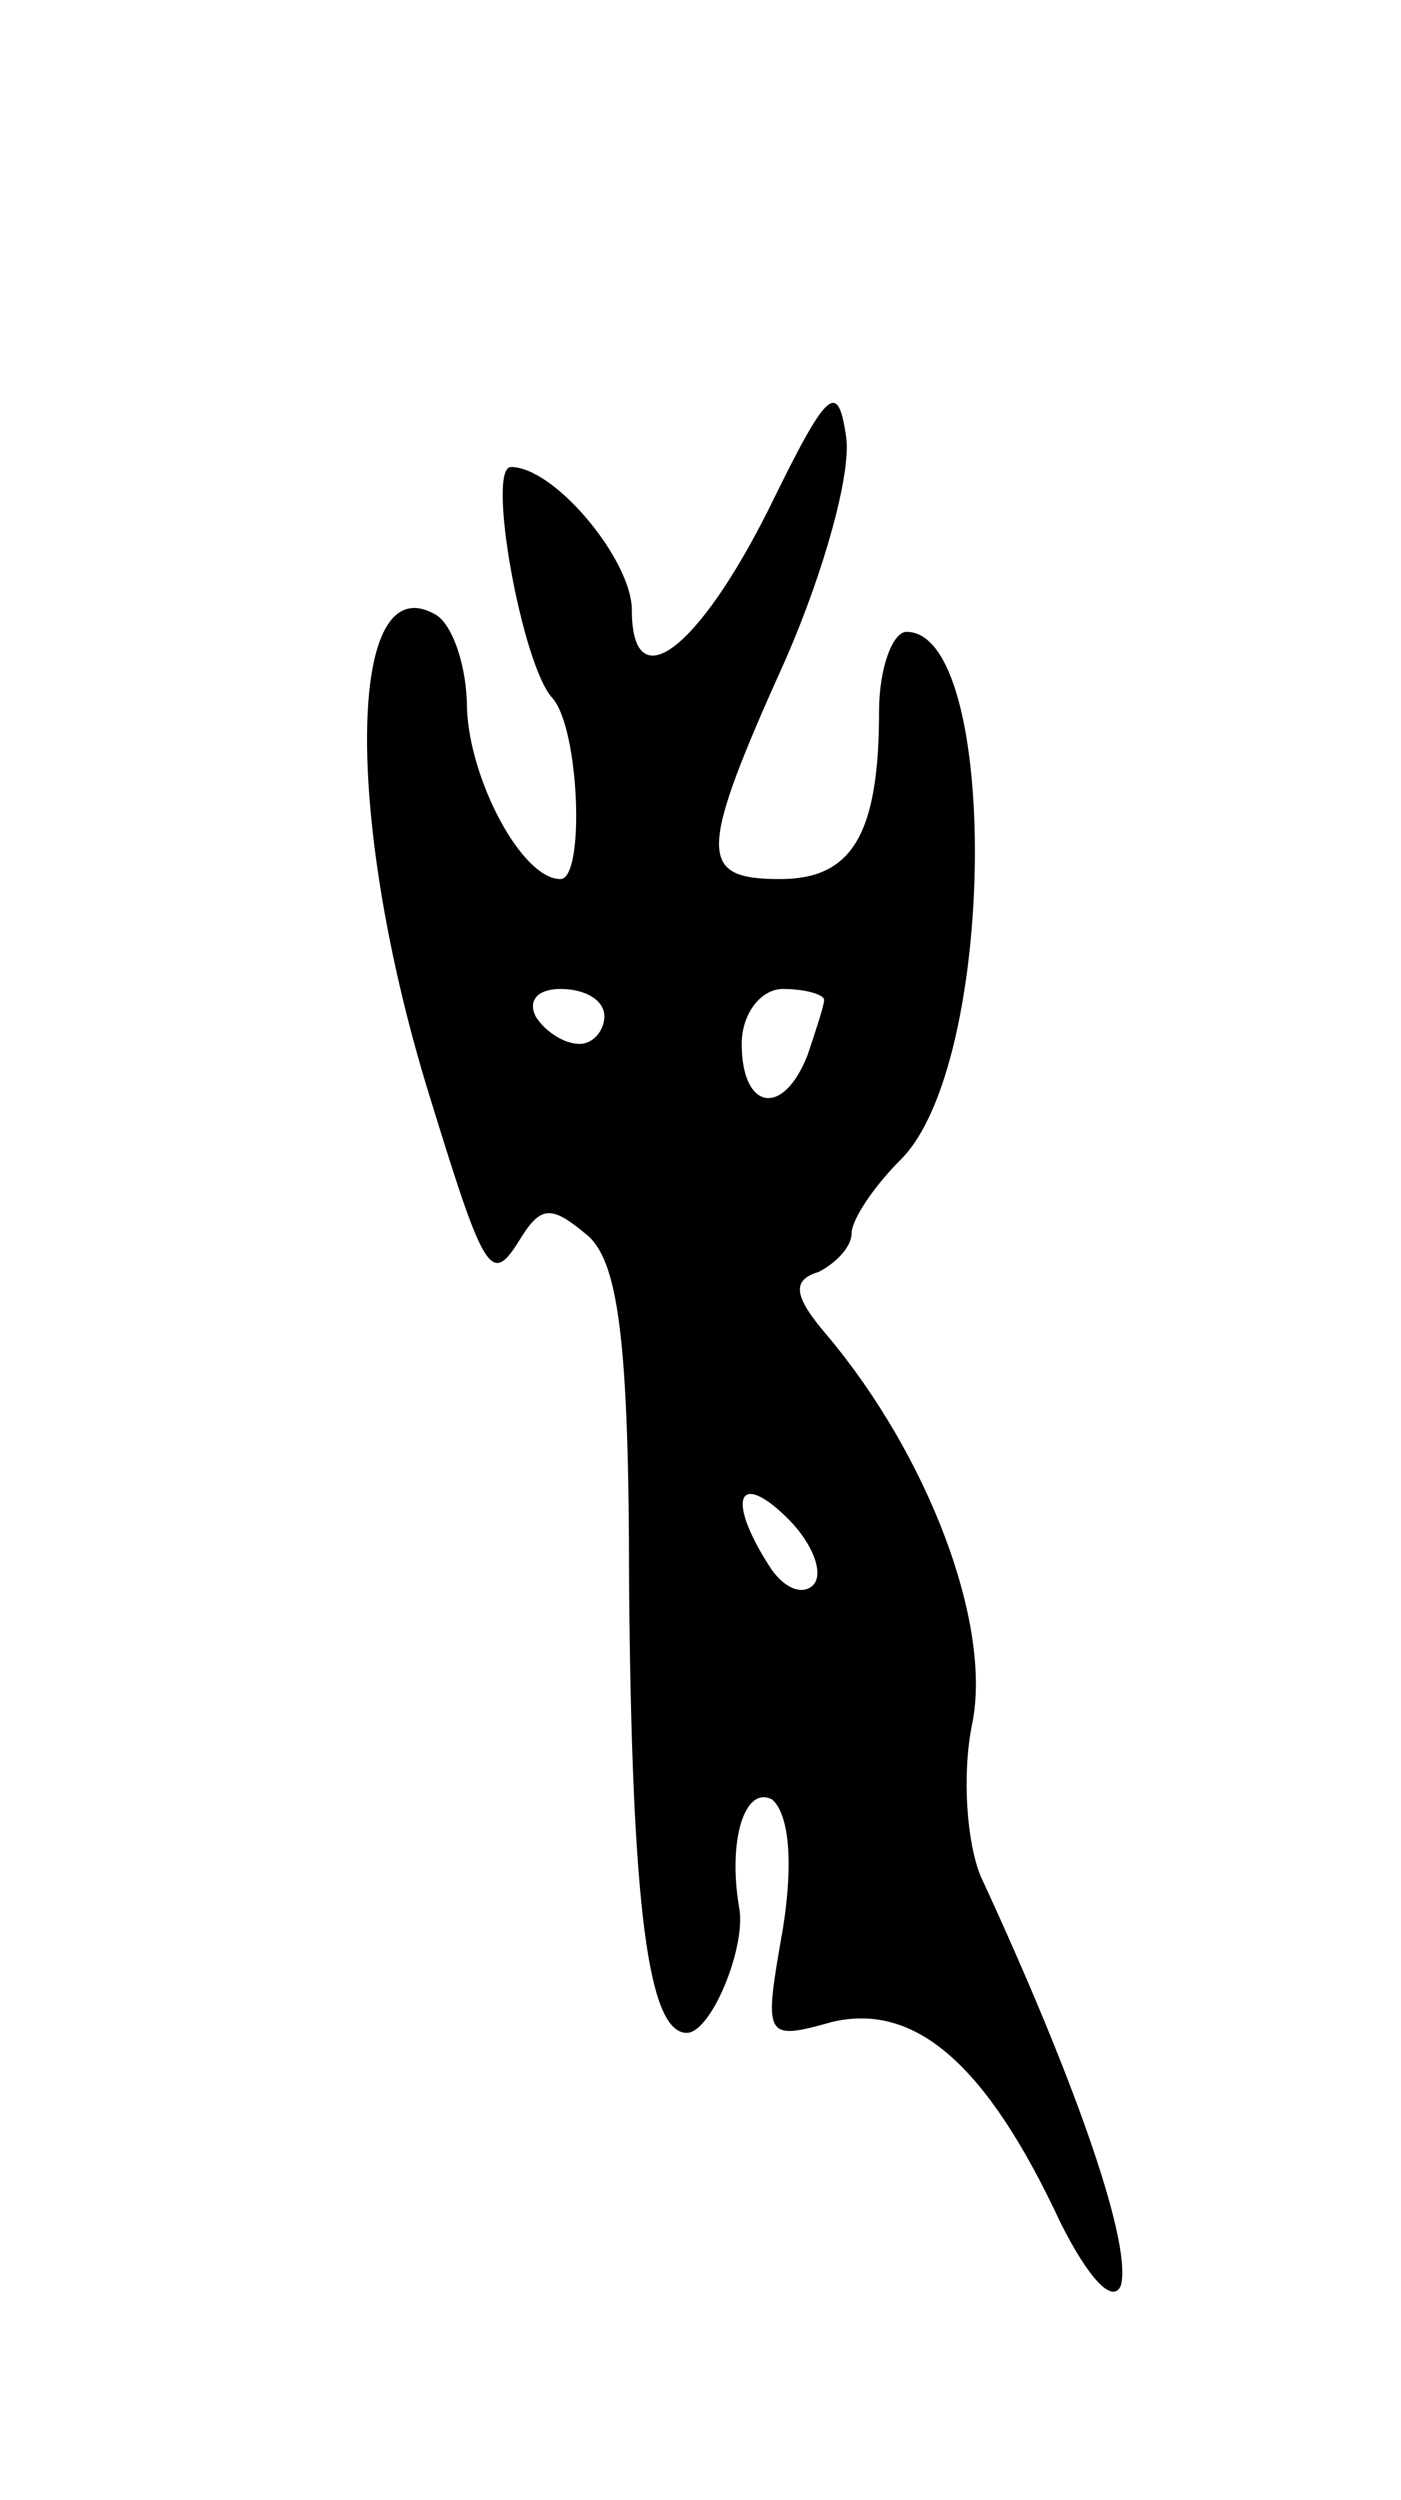 <svg version="1.0" xmlns="http://www.w3.org/2000/svg"
 width="51pt" height="91pt" viewBox="0 0 51 91"
 preserveAspectRatio="xMidYMid meet">
<g transform="translate(0,91) scale(0.1,-0.1)"
fill="#000000" stroke="none">
<path d="M280 725 c-26 -52 -50 -70 -50 -37 0 18 -28 52 -44 52 -9 0 4 -72 15
-84 10 -11 12 -66 3 -66 -14 0 -33 36 -34 62 0 15 -5 30 -11 34 -33 20 -34
-75 -2 -177 20 -65 22 -67 33 -49 7 11 11 11 23 1 12 -9 16 -38 16 -128 1
-118 7 -163 21 -163 9 0 22 32 19 46 -4 24 2 44 12 39 6 -5 8 -22 4 -47 -7
-40 -7 -41 18 -34 30 7 56 -15 83 -73 10 -20 19 -30 22 -23 4 14 -14 69 -51
149 -5 12 -7 37 -3 56 7 36 -16 97 -53 141 -12 14 -13 20 -3 23 6 3 12 9 12
14 0 5 8 17 18 27 35 35 36 192 2 192 -5 0 -10 -13 -10 -29 0 -45 -10 -61 -36
-61 -30 0 -30 9 2 80 14 32 24 68 22 81 -3 21 -7 17 -28 -26z m-60 -185 c0 -5
-4 -10 -9 -10 -6 0 -13 5 -16 10 -3 6 1 10 9 10 9 0 16 -4 16 -10z m80 6 c0
-2 -3 -11 -6 -20 -9 -23 -24 -20 -24 4 0 11 7 20 15 20 8 0 15 -2 15 -4z m-4
-213 c-4 -4 -11 -1 -16 7 -16 25 -11 35 7 17 9 -9 13 -20 9 -24z"/>
</g>
</svg>
